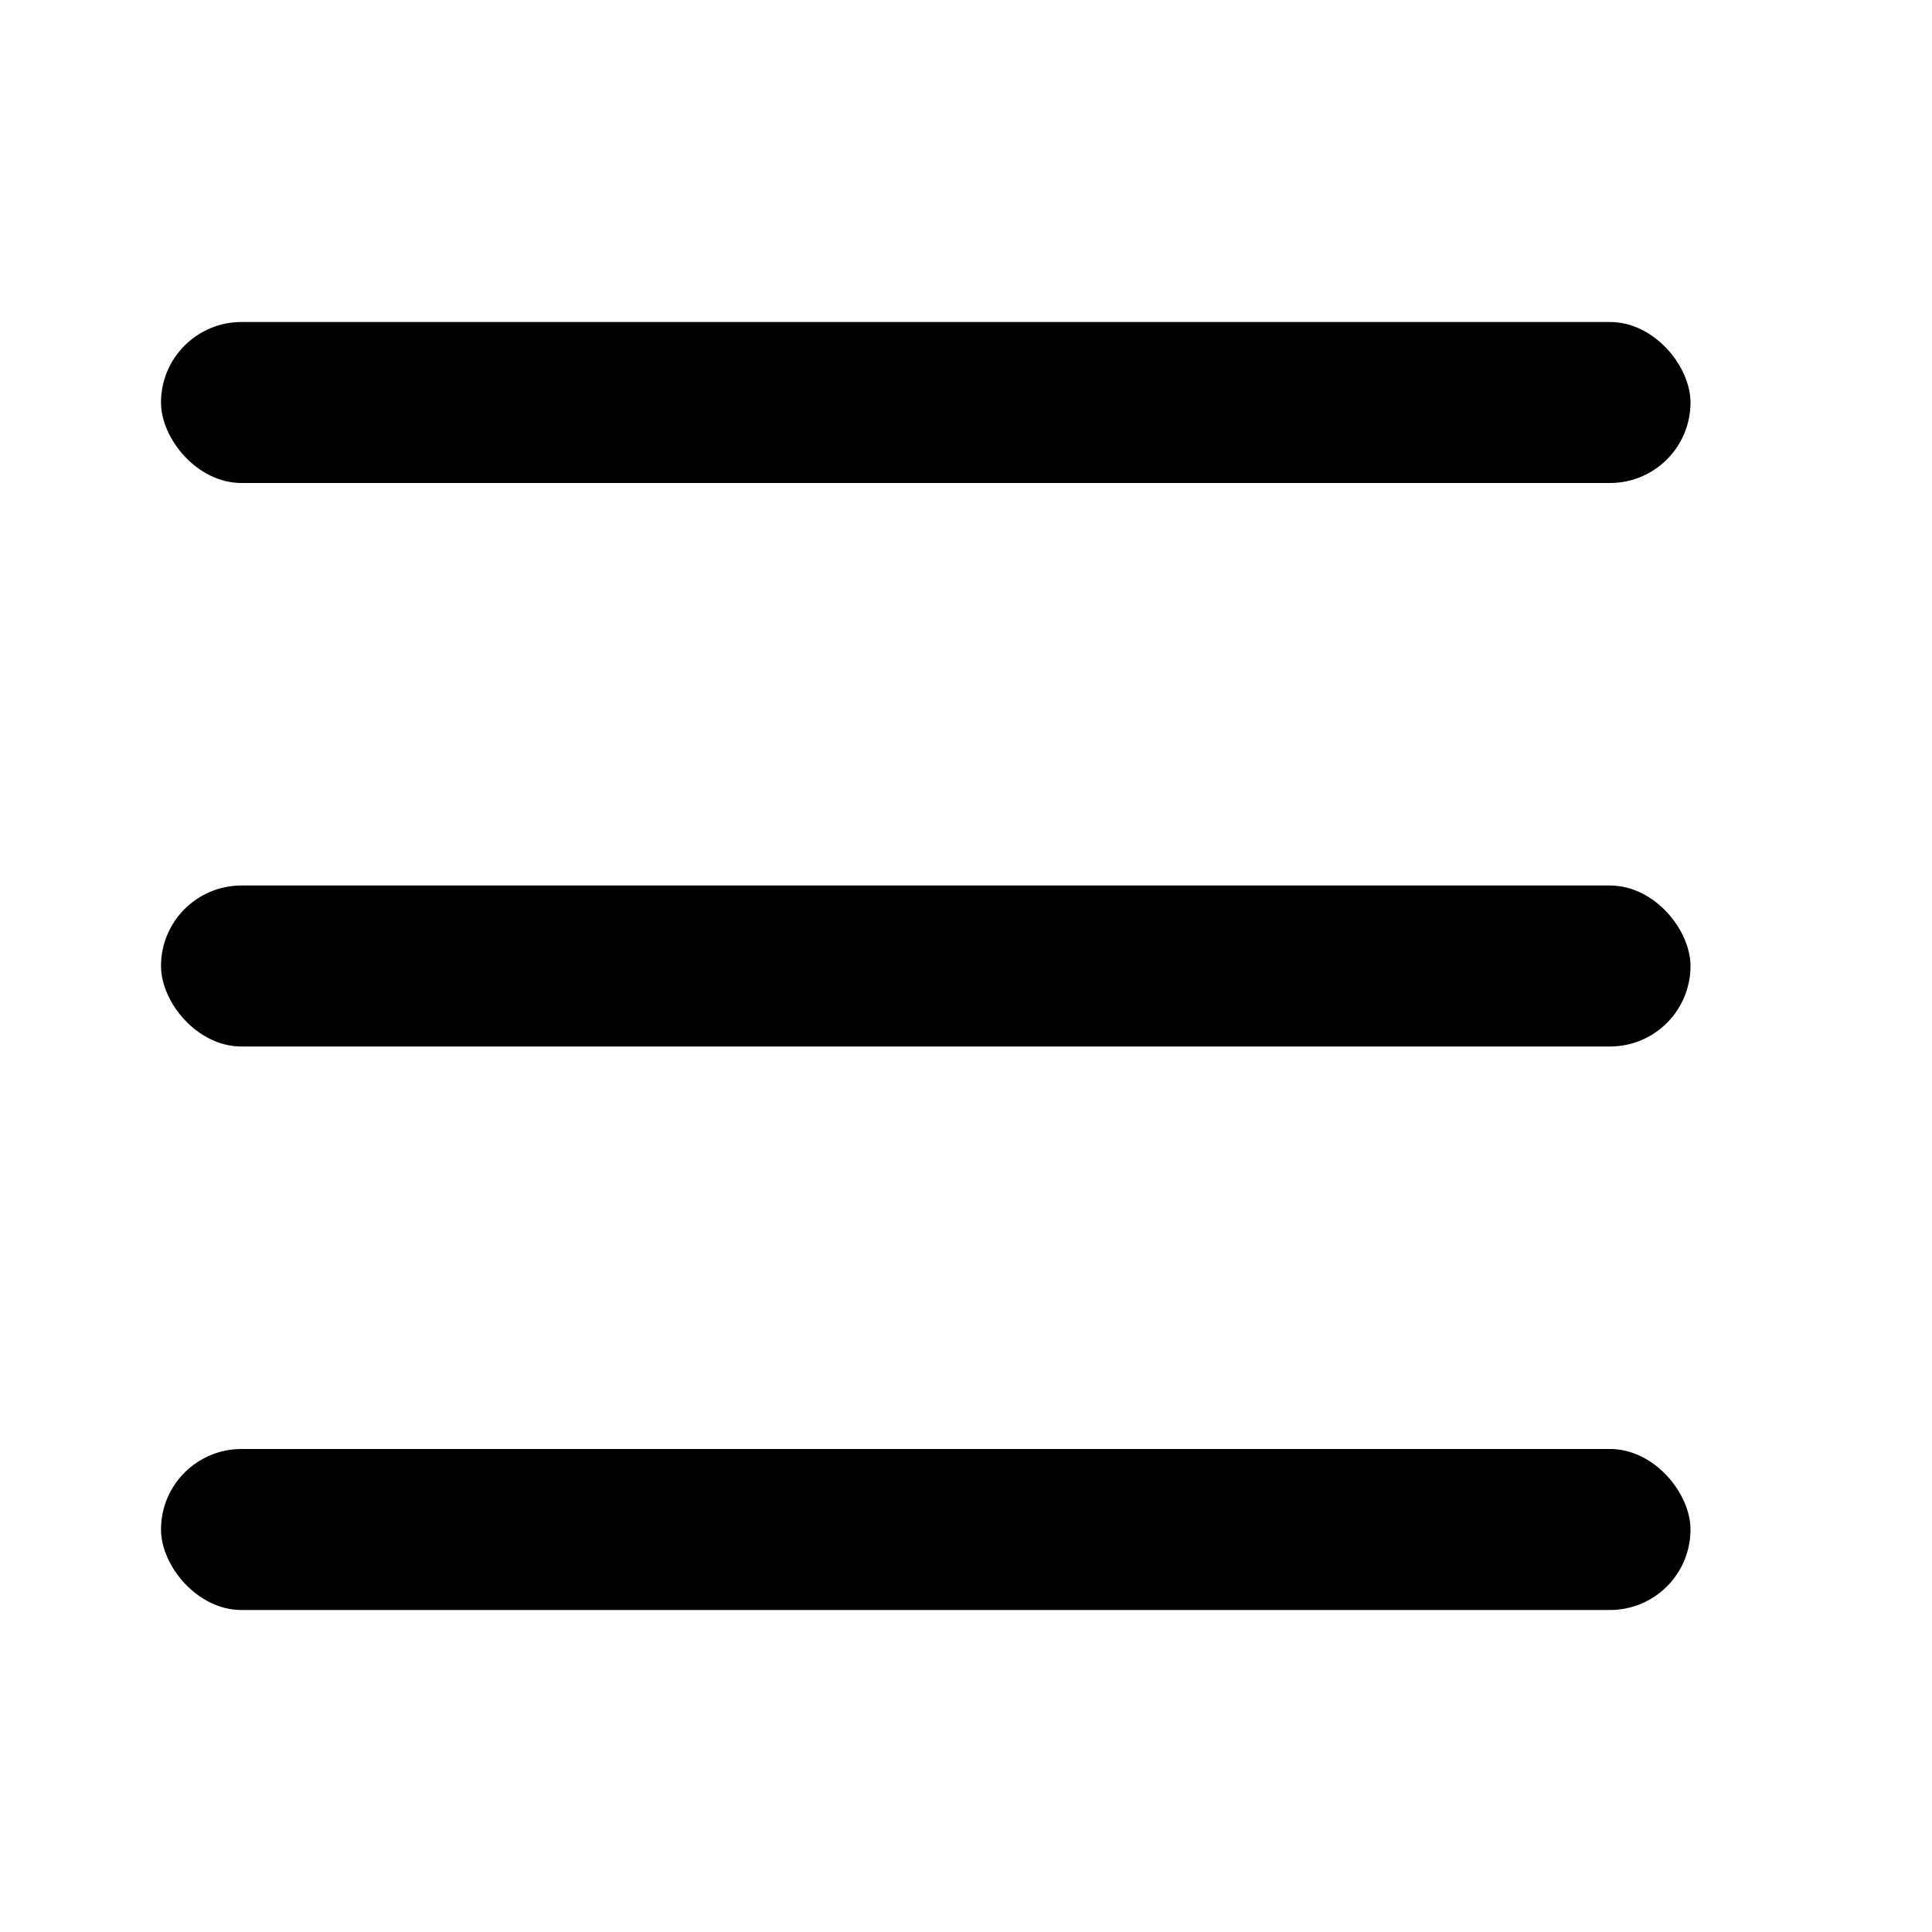 <svg viewBox="0 0 24 24" xmlns="http://www.w3.org/2000/svg"><rect x="2" y="4" width="19" height="2" rx="1"/><rect x="2" y="11" width="19" height="2" rx="1"/><rect x="2" y="18" width="19" height="2" rx="1"/></svg>
